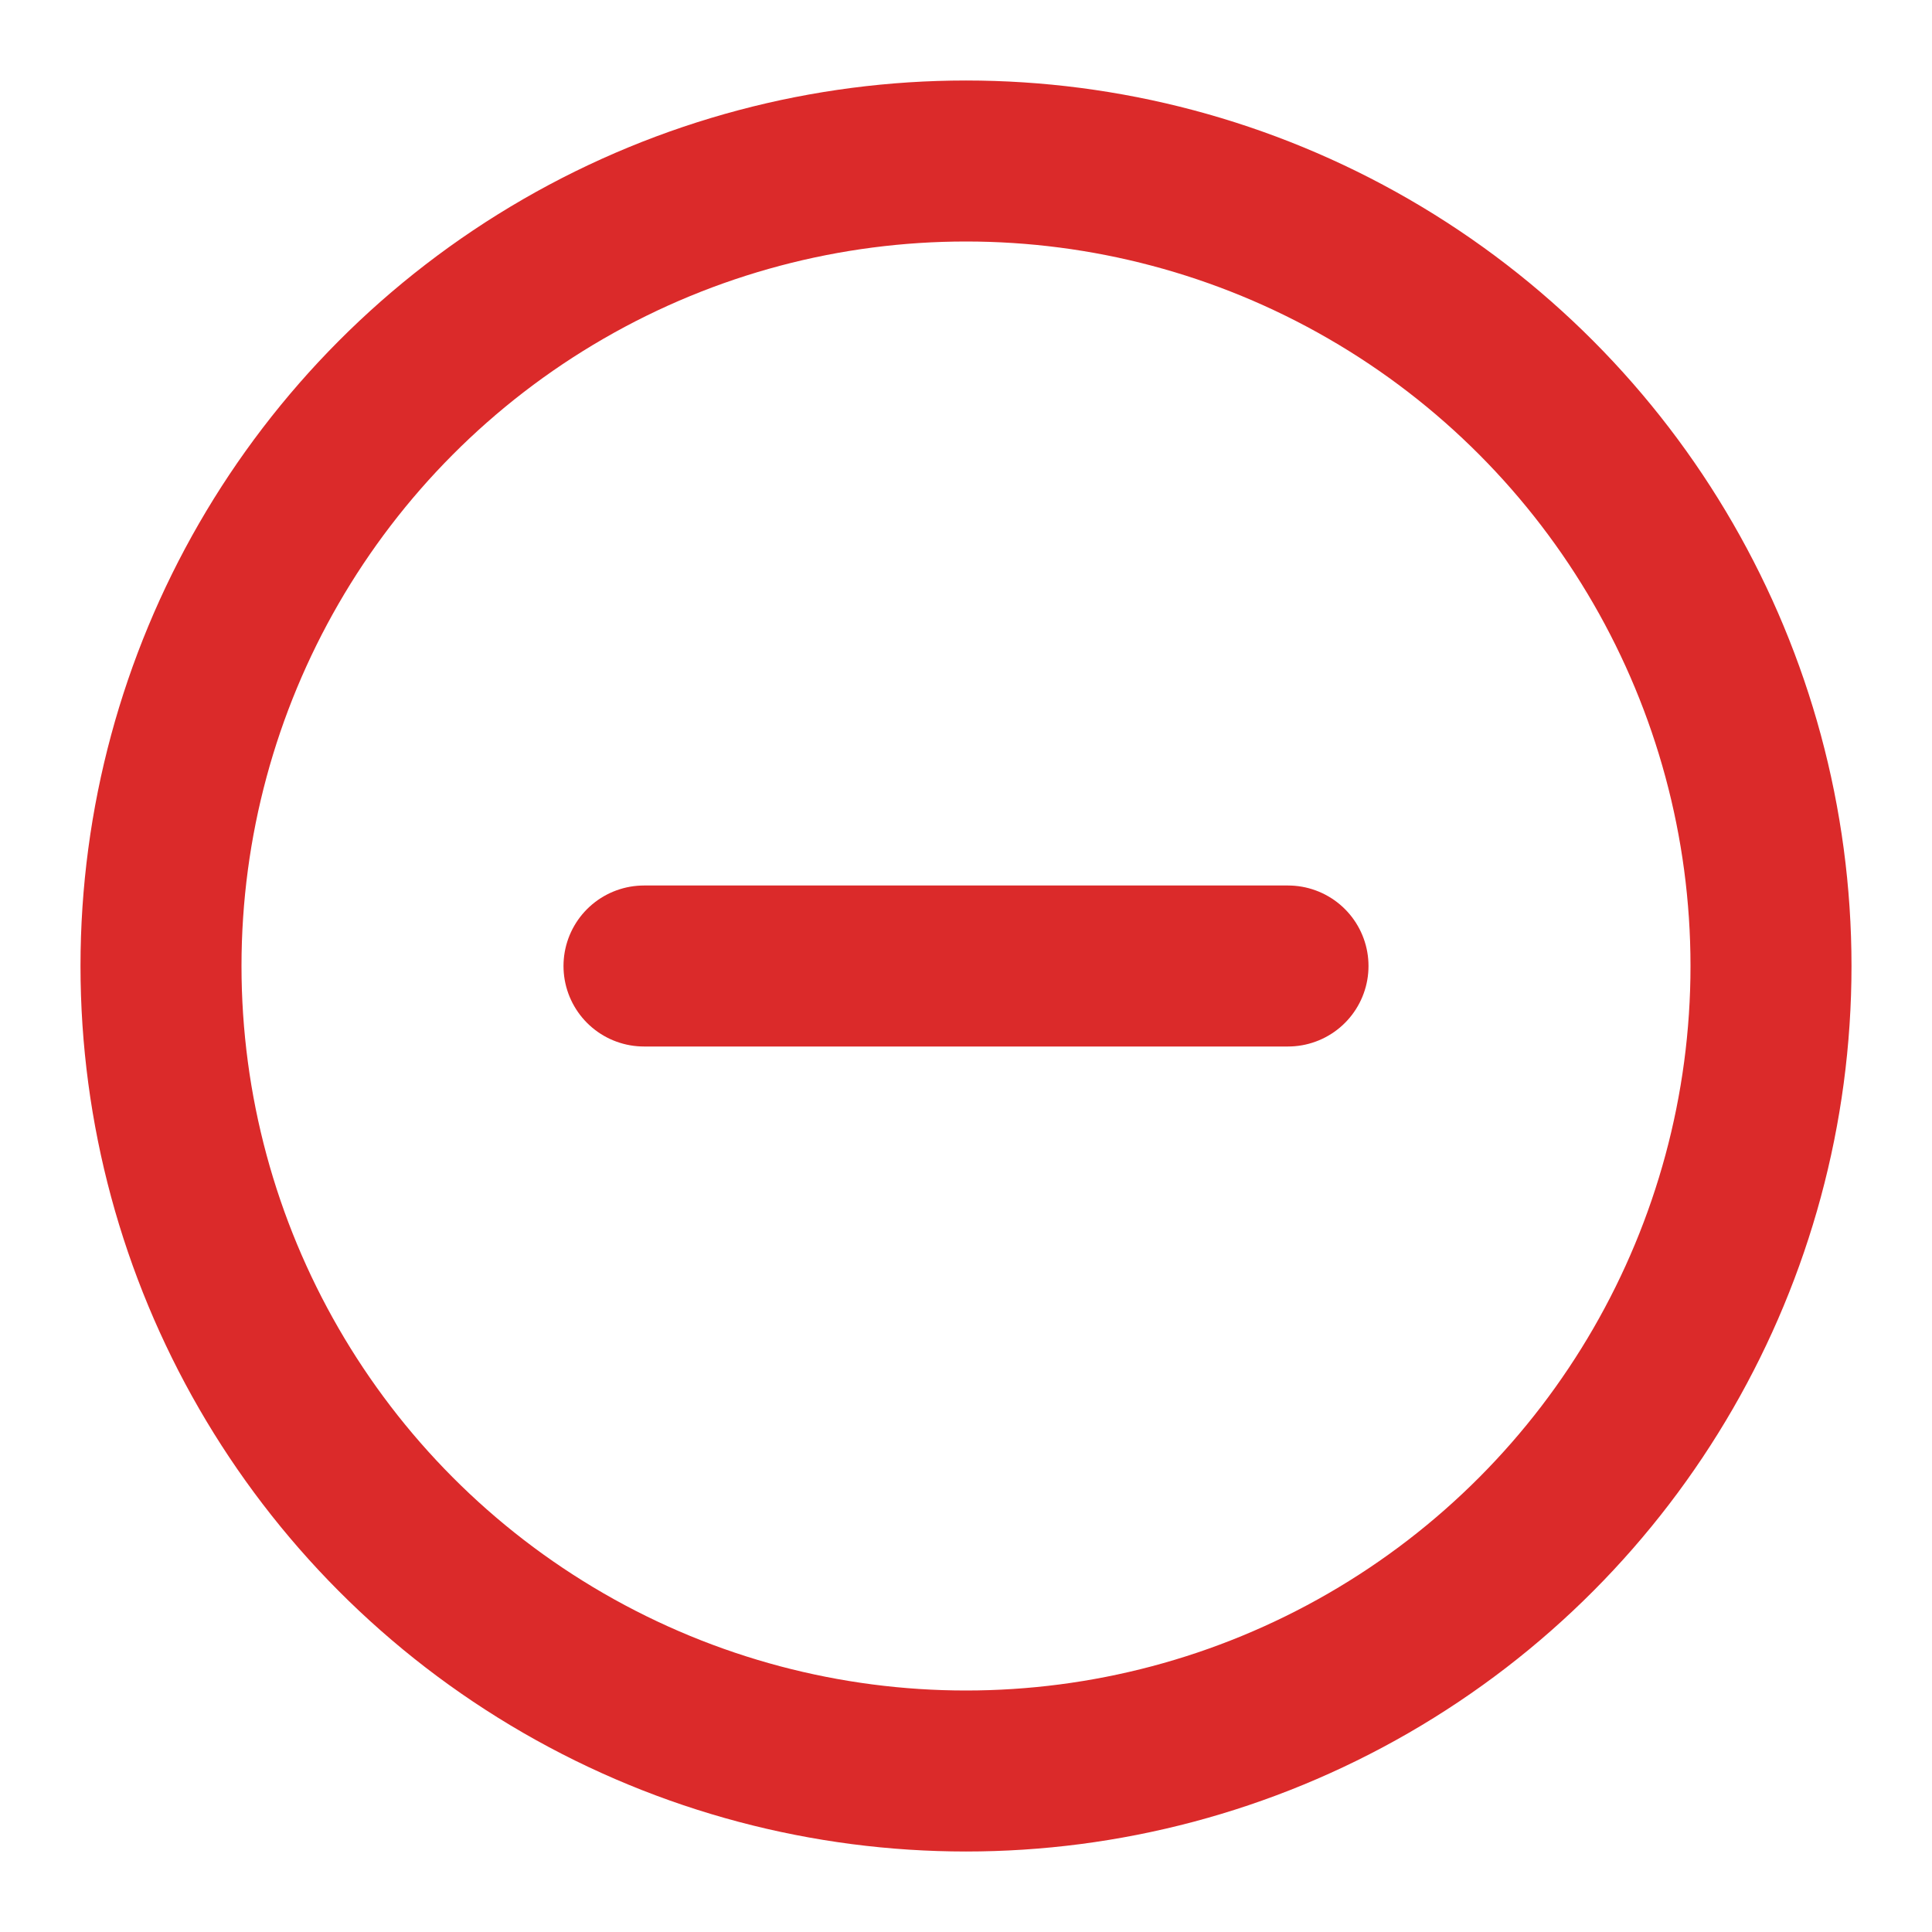 <svg xmlns="http://www.w3.org/2000/svg" width="64" height="64" viewBox="0 0 24 24" fill="none" stroke="#db2a2a" stroke-width="2" stroke-linecap="round" stroke-linejoin="round" class="feather feather-minus-circle"><circle cx="12" cy="12" r="10"></circle><line x1="8" y1="12" x2="16" y2="12"></line></svg>